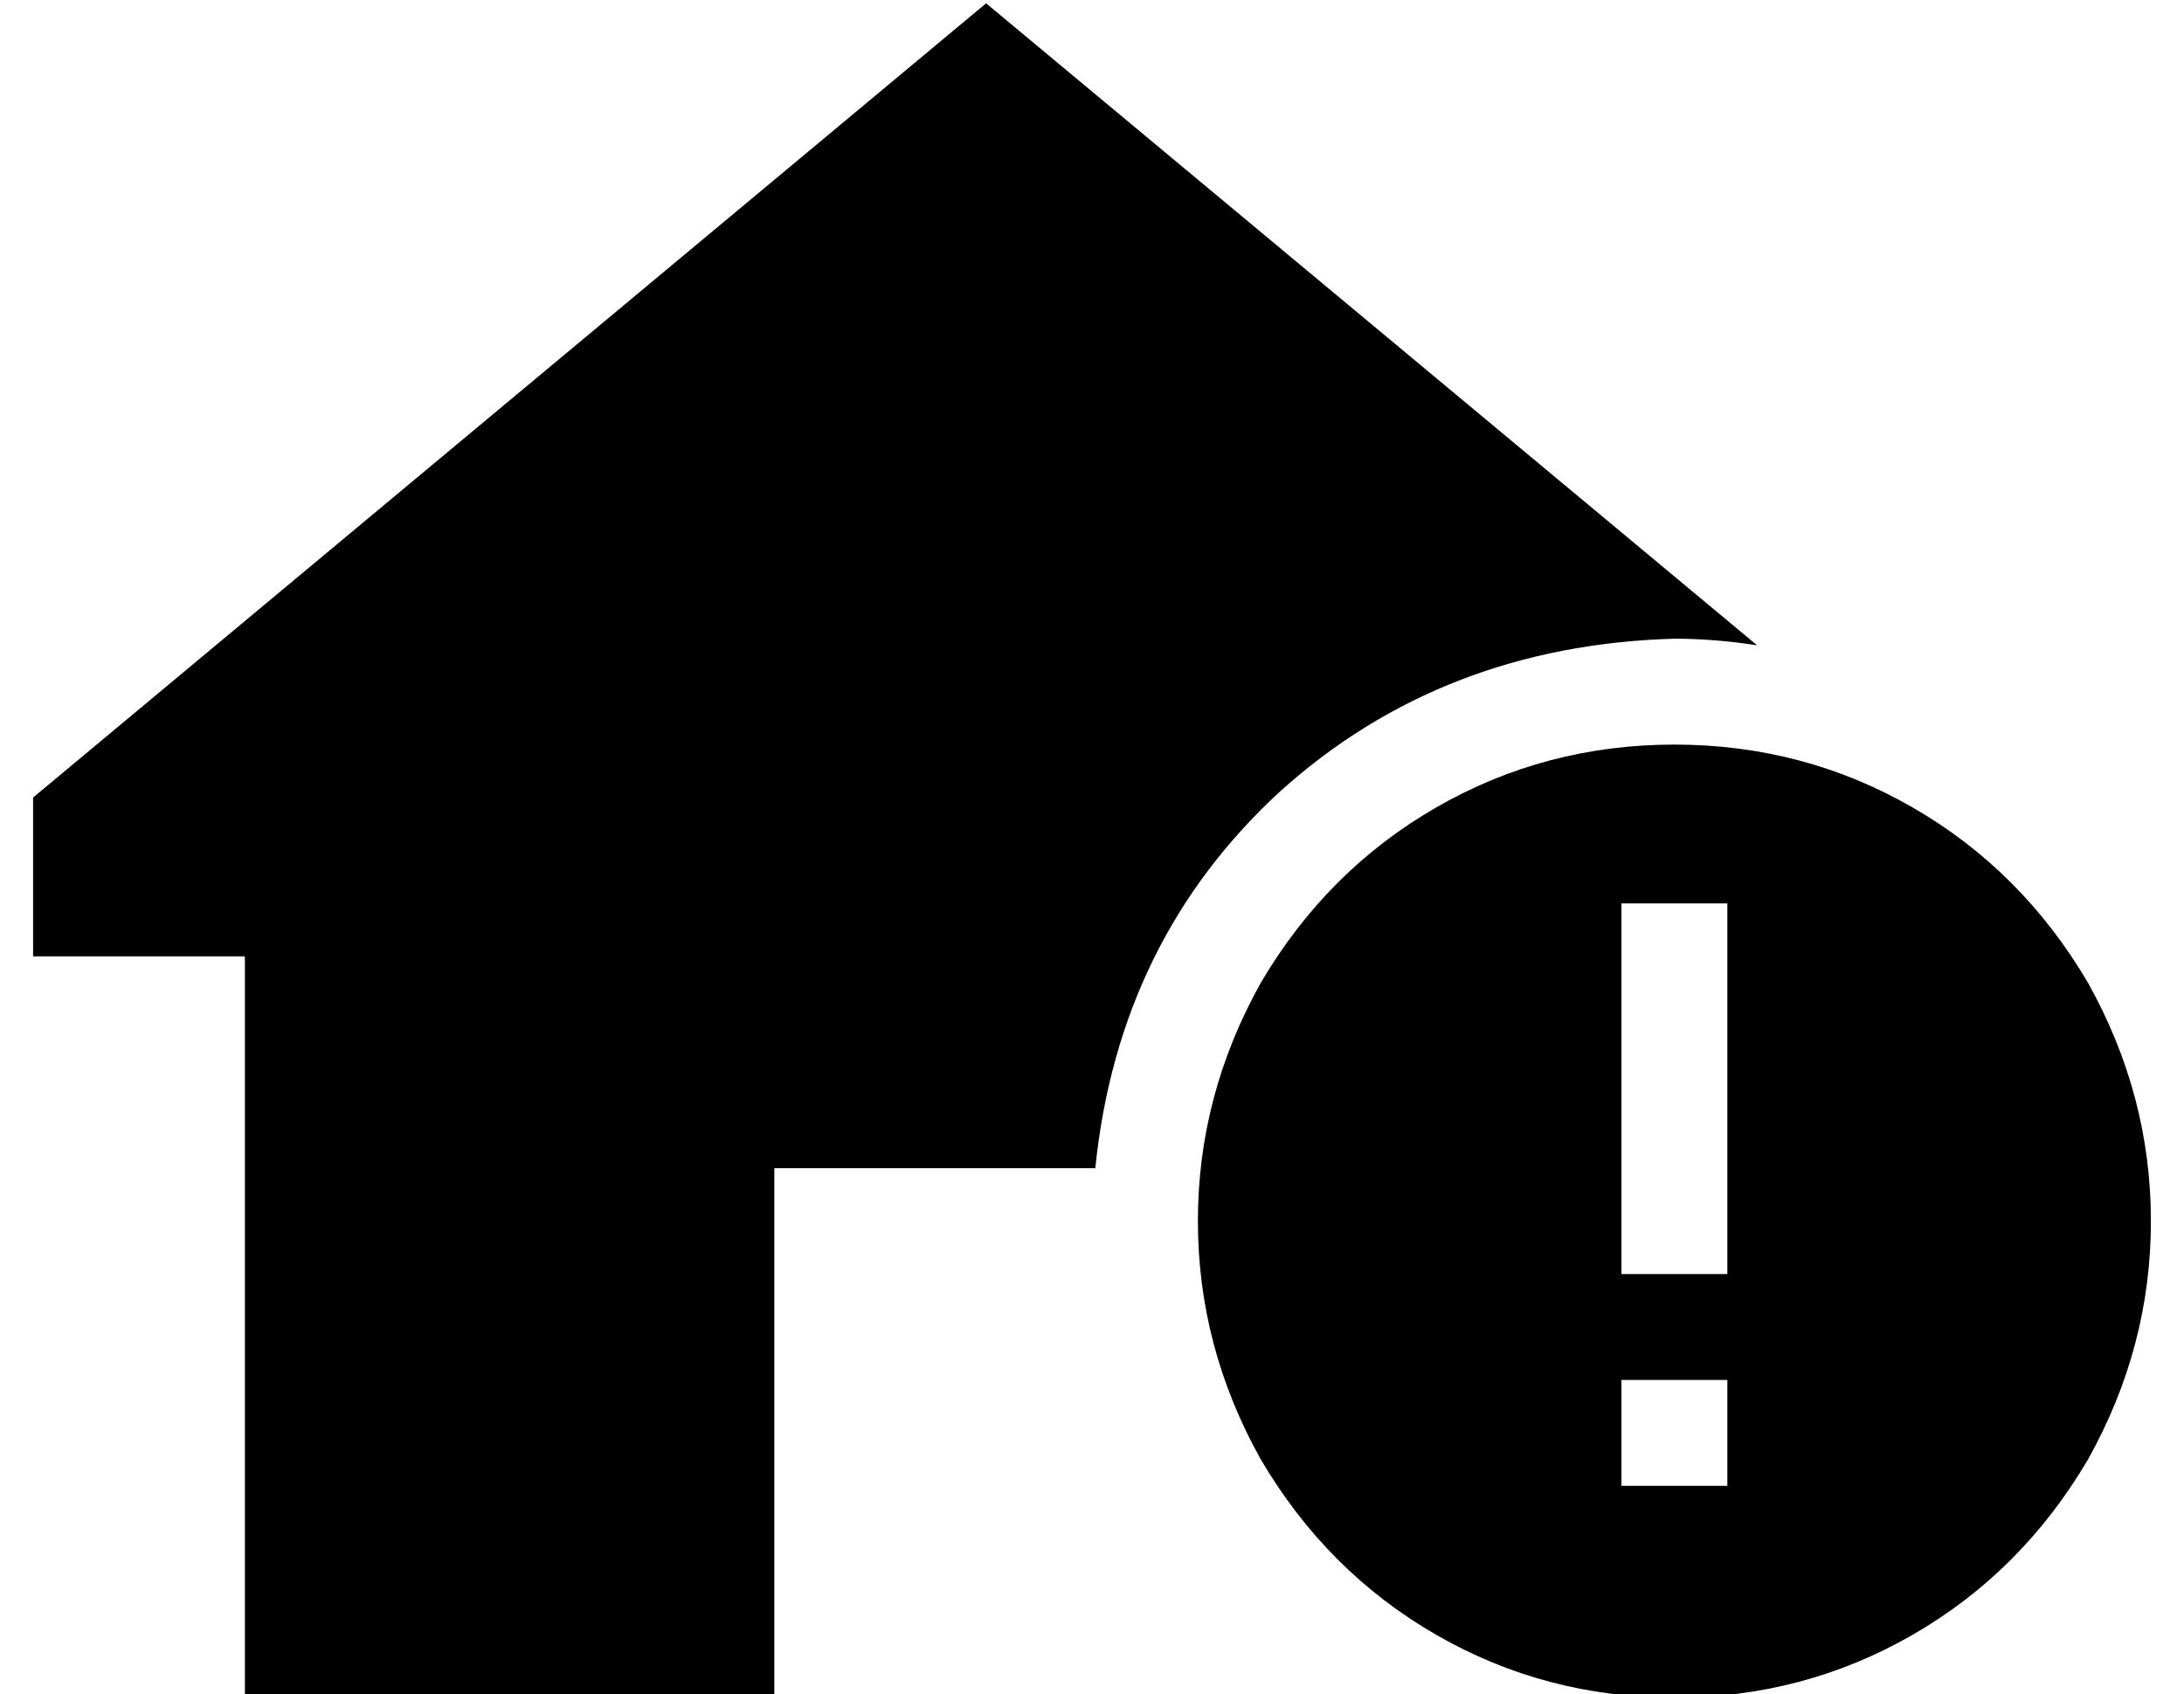 <?xml version="1.0" standalone="no"?>
<!DOCTYPE svg PUBLIC "-//W3C//DTD SVG 1.1//EN" "http://www.w3.org/Graphics/SVG/1.1/DTD/svg11.dtd" >
<svg xmlns="http://www.w3.org/2000/svg" xmlns:xlink="http://www.w3.org/1999/xlink" version="1.1" viewBox="-10 -40 660 512">
   <path fill="currentColor"
d="M521 155l-233 -194l233 194l-233 -194l-288 240v0v48v0h64v0v224v0h160v0v-160v0h97v0q7 -69 56 -114q49 -44 119 -46q12 0 25 2v0zM496 473q39 0 72 -19v0v0q33 -19 53 -53q19 -34 19 -72t-19 -72q-20 -34 -53 -53t-72 -19t-72 19t-53 53q-19 34 -19 72t19 72
q20 34 53 53t72 19v0zM512 409h-32h32h-32v-32v0h32v0v32v0zM512 233v16v-16v16v80v0v16v0h-32v0v-16v0v-80v0v-16v0h32v0z" />
</svg>
